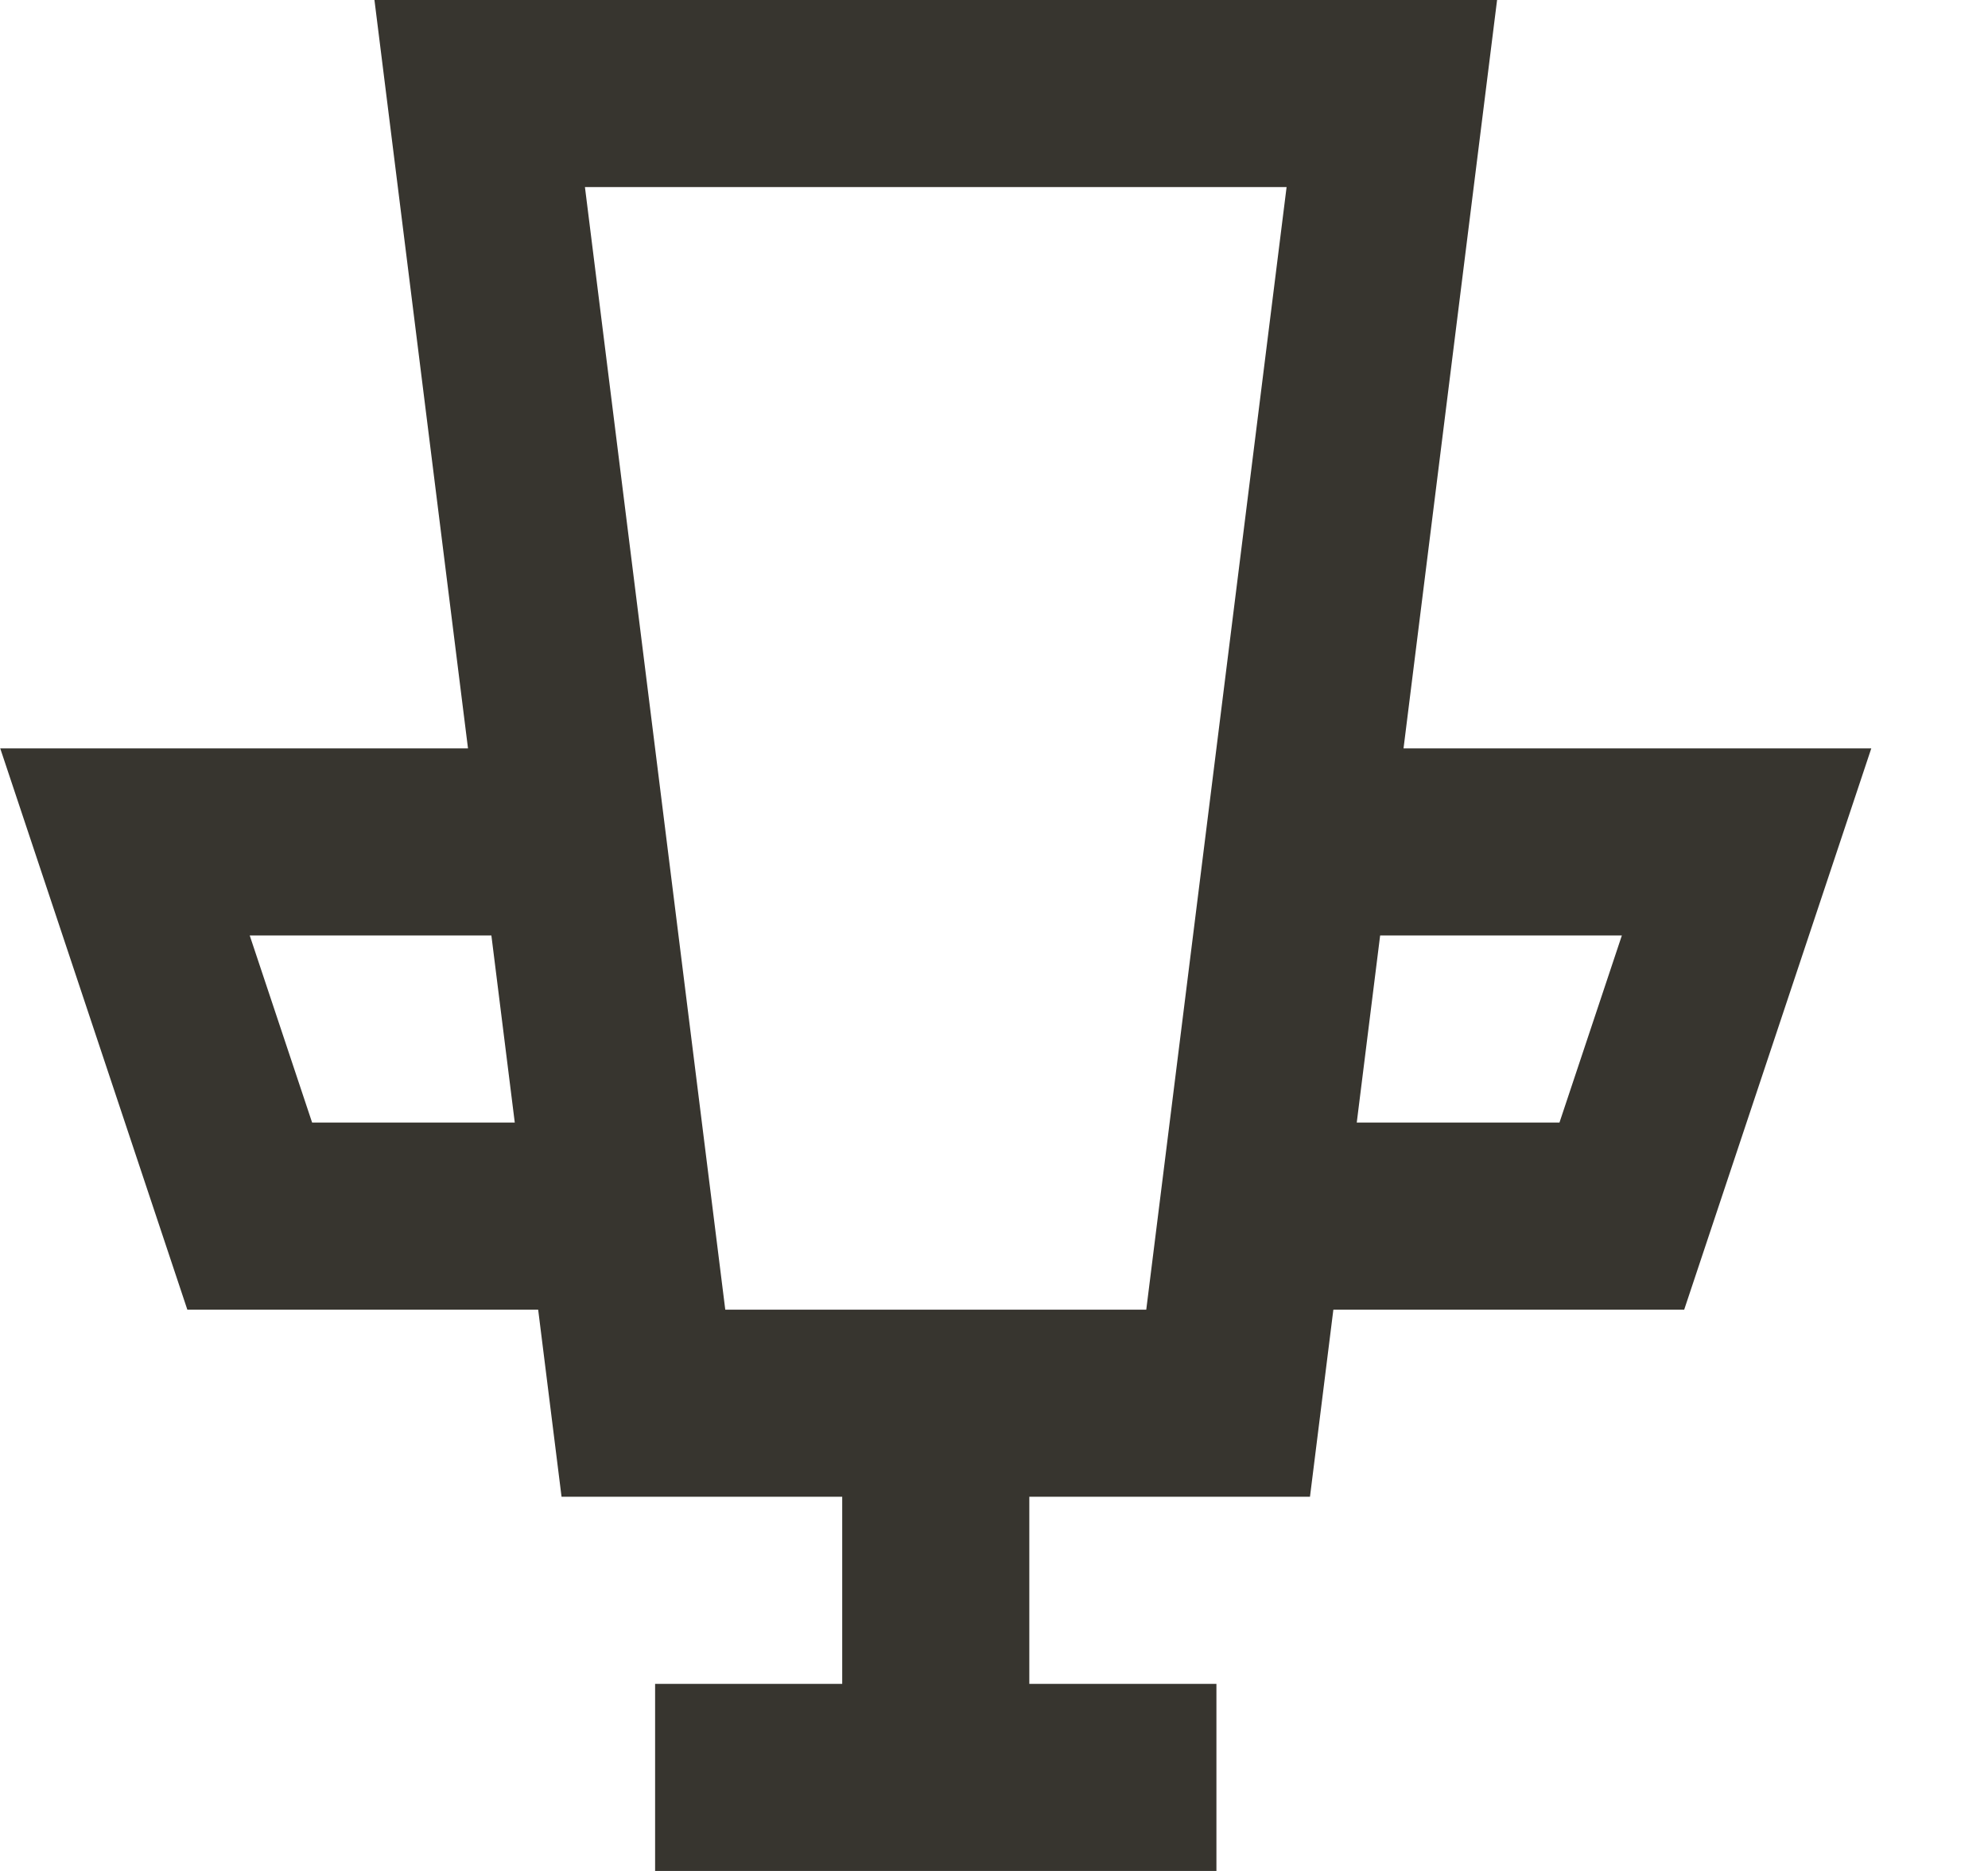 <!-- Generated by IcoMoon.io -->
<svg version="1.1" xmlns="http://www.w3.org/2000/svg" width="34" height="32" viewBox="0 0 34 32">
<title>as-cup-</title>
<path fill="#37352f" d="M26.671 19.2h-3.467l0.4-3.2h4.134l-1.067 3.2zM19.604 22.4h-7.2l-2.4-19.2h12l-2.4 19.2zM5.338 19.2l-1.067-3.2h4.133l0.4 3.2h-3.466zM24.004 12.8l1.6-12.8h-19.2l1.6 12.8h-8l3.2 9.6h6l0.4 3.2h4.8v3.2h-3.2v3.2h9.6v-3.2h-3.2v-3.2h4.8l0.4-3.2h6l3.2-9.6h-8z"></path>
</svg>
